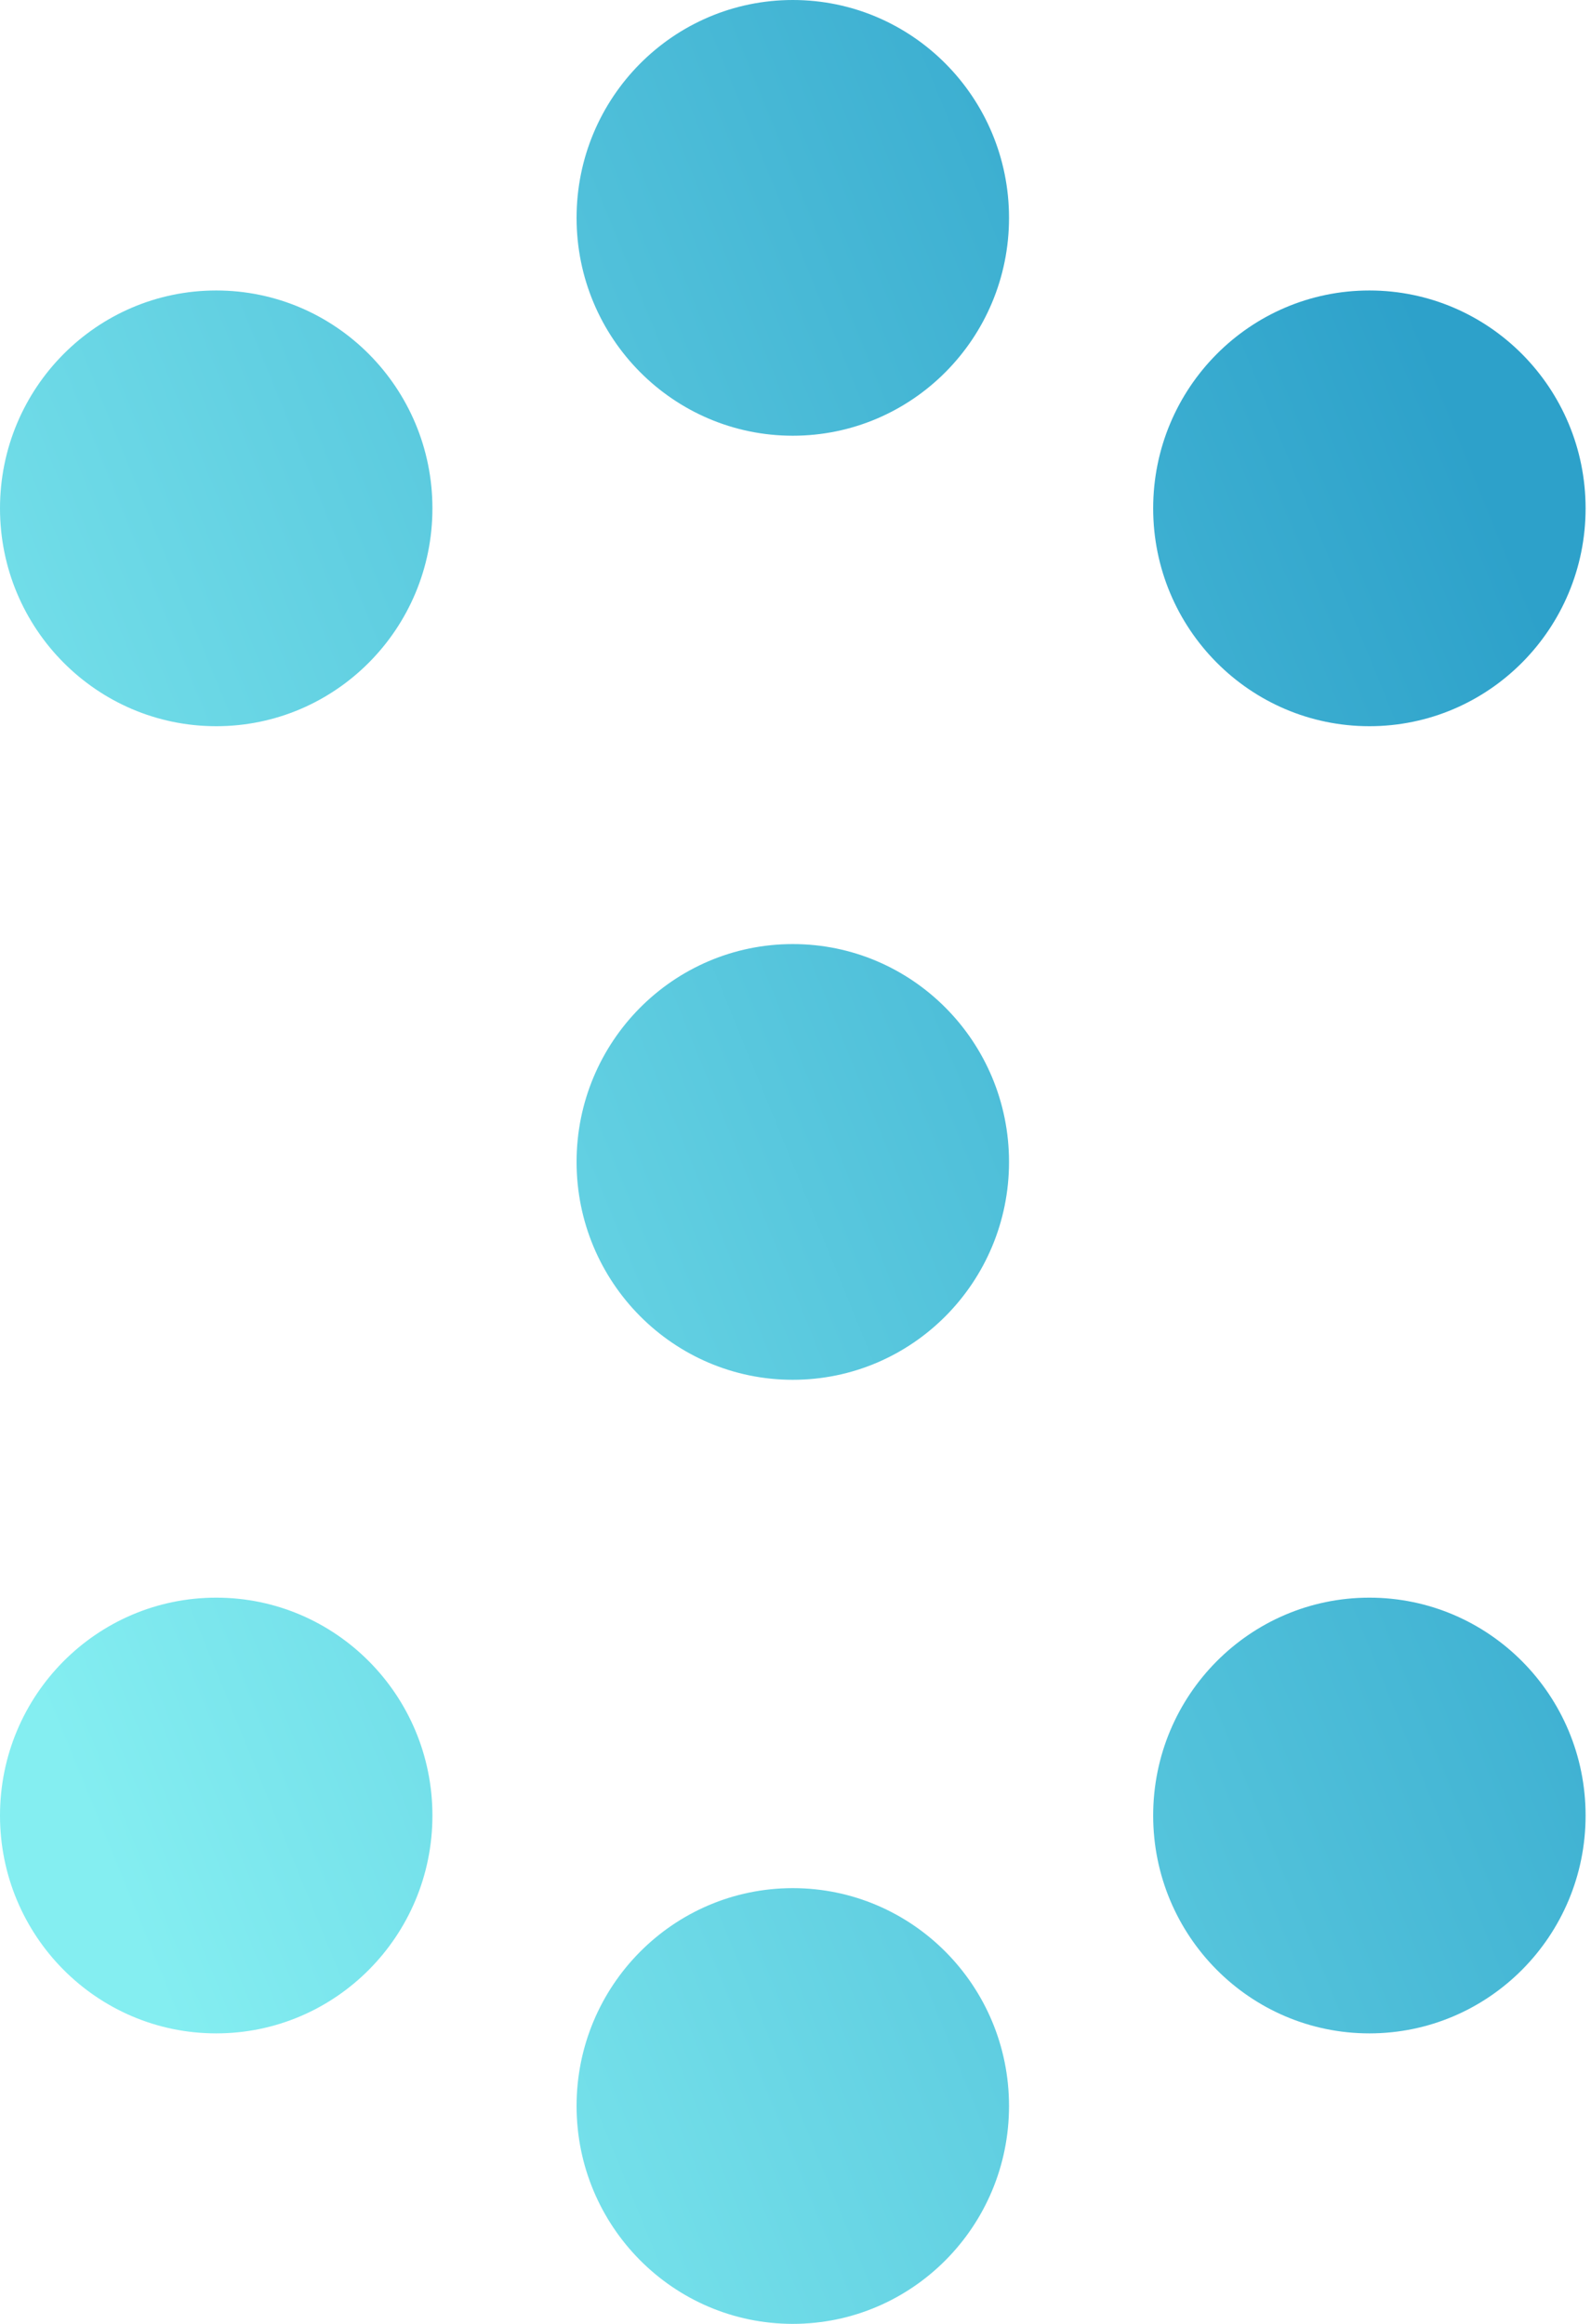 <?xml version="1.0" encoding="UTF-8"?>
<svg width="63px" height="92px" viewBox="0 0 63 92" version="1.1" xmlns="http://www.w3.org/2000/svg" xmlns:xlink="http://www.w3.org/1999/xlink">
    <!-- Generator: Sketch 48.2 (47327) - http://www.bohemiancoding.com/sketch -->
    <title>Combined Shape Copy 4</title>
    <desc>Created with Sketch.</desc>
    <defs>
        <linearGradient x1="95.048%" y1="23.582%" x2="4.964%" y2="76.623%" id="linearGradient-1">
            <stop stop-color="#2DA1CA" offset="0%"></stop>
            <stop stop-color="#84EEF1" offset="100%"></stop>
        </linearGradient>
    </defs>
    <g id="Artboard" stroke="none" stroke-width="1" fill="none" fill-rule="evenodd" transform="translate(-405, -552)">
        <g id="Group" transform="translate(324, 412)" fill="url(#linearGradient-1)">
            <g id="Group-2" transform="translate(81, 140)">
                <path d="M8.562,80.5 C3.833,80.5 0,76.638 0,71.875 C0,67.112 3.833,63.25 8.562,63.25 C13.29,63.25 17.123,67.112 17.123,71.875 C17.123,76.638 13.29,80.5 8.562,80.5 Z M31.393,92 C26.664,92 22.831,88.138 22.831,83.375 C22.831,78.612 26.664,74.75 31.393,74.75 C36.122,74.75 39.955,78.612 39.955,83.375 C39.955,88.138 36.122,92 31.393,92 Z M54.224,80.5 C49.496,80.5 45.663,76.638 45.663,71.875 C45.663,67.112 49.496,63.25 54.224,63.25 C58.953,63.25 62.786,67.112 62.786,71.875 C62.786,76.638 58.953,80.5 54.224,80.5 Z M31.393,54.625 C26.664,54.625 22.831,50.763 22.831,46 C22.831,41.237 26.664,37.375 31.393,37.375 C36.122,37.375 39.955,41.237 39.955,46 C39.955,50.763 36.122,54.625 31.393,54.625 Z M8.562,28.75 C3.833,28.75 0,24.888 0,20.125 C0,15.362 3.833,11.5 8.562,11.5 C13.29,11.5 17.123,15.362 17.123,20.125 C17.123,24.888 13.29,28.75 8.562,28.75 Z M31.393,17.25 C26.664,17.25 22.831,13.388 22.831,8.625 C22.831,3.862 26.664,0 31.393,0 C36.122,0 39.955,3.862 39.955,8.625 C39.955,13.388 36.122,17.25 31.393,17.25 Z M54.224,28.75 C49.496,28.75 45.663,24.888 45.663,20.125 C45.663,15.362 49.496,11.5 54.224,11.5 C58.953,11.5 62.786,15.362 62.786,20.125 C62.786,24.888 58.953,28.75 54.224,28.75 Z" id="Combined-Shape-Copy-4"></path>
            </g>
        </g>
    </g>
</svg>